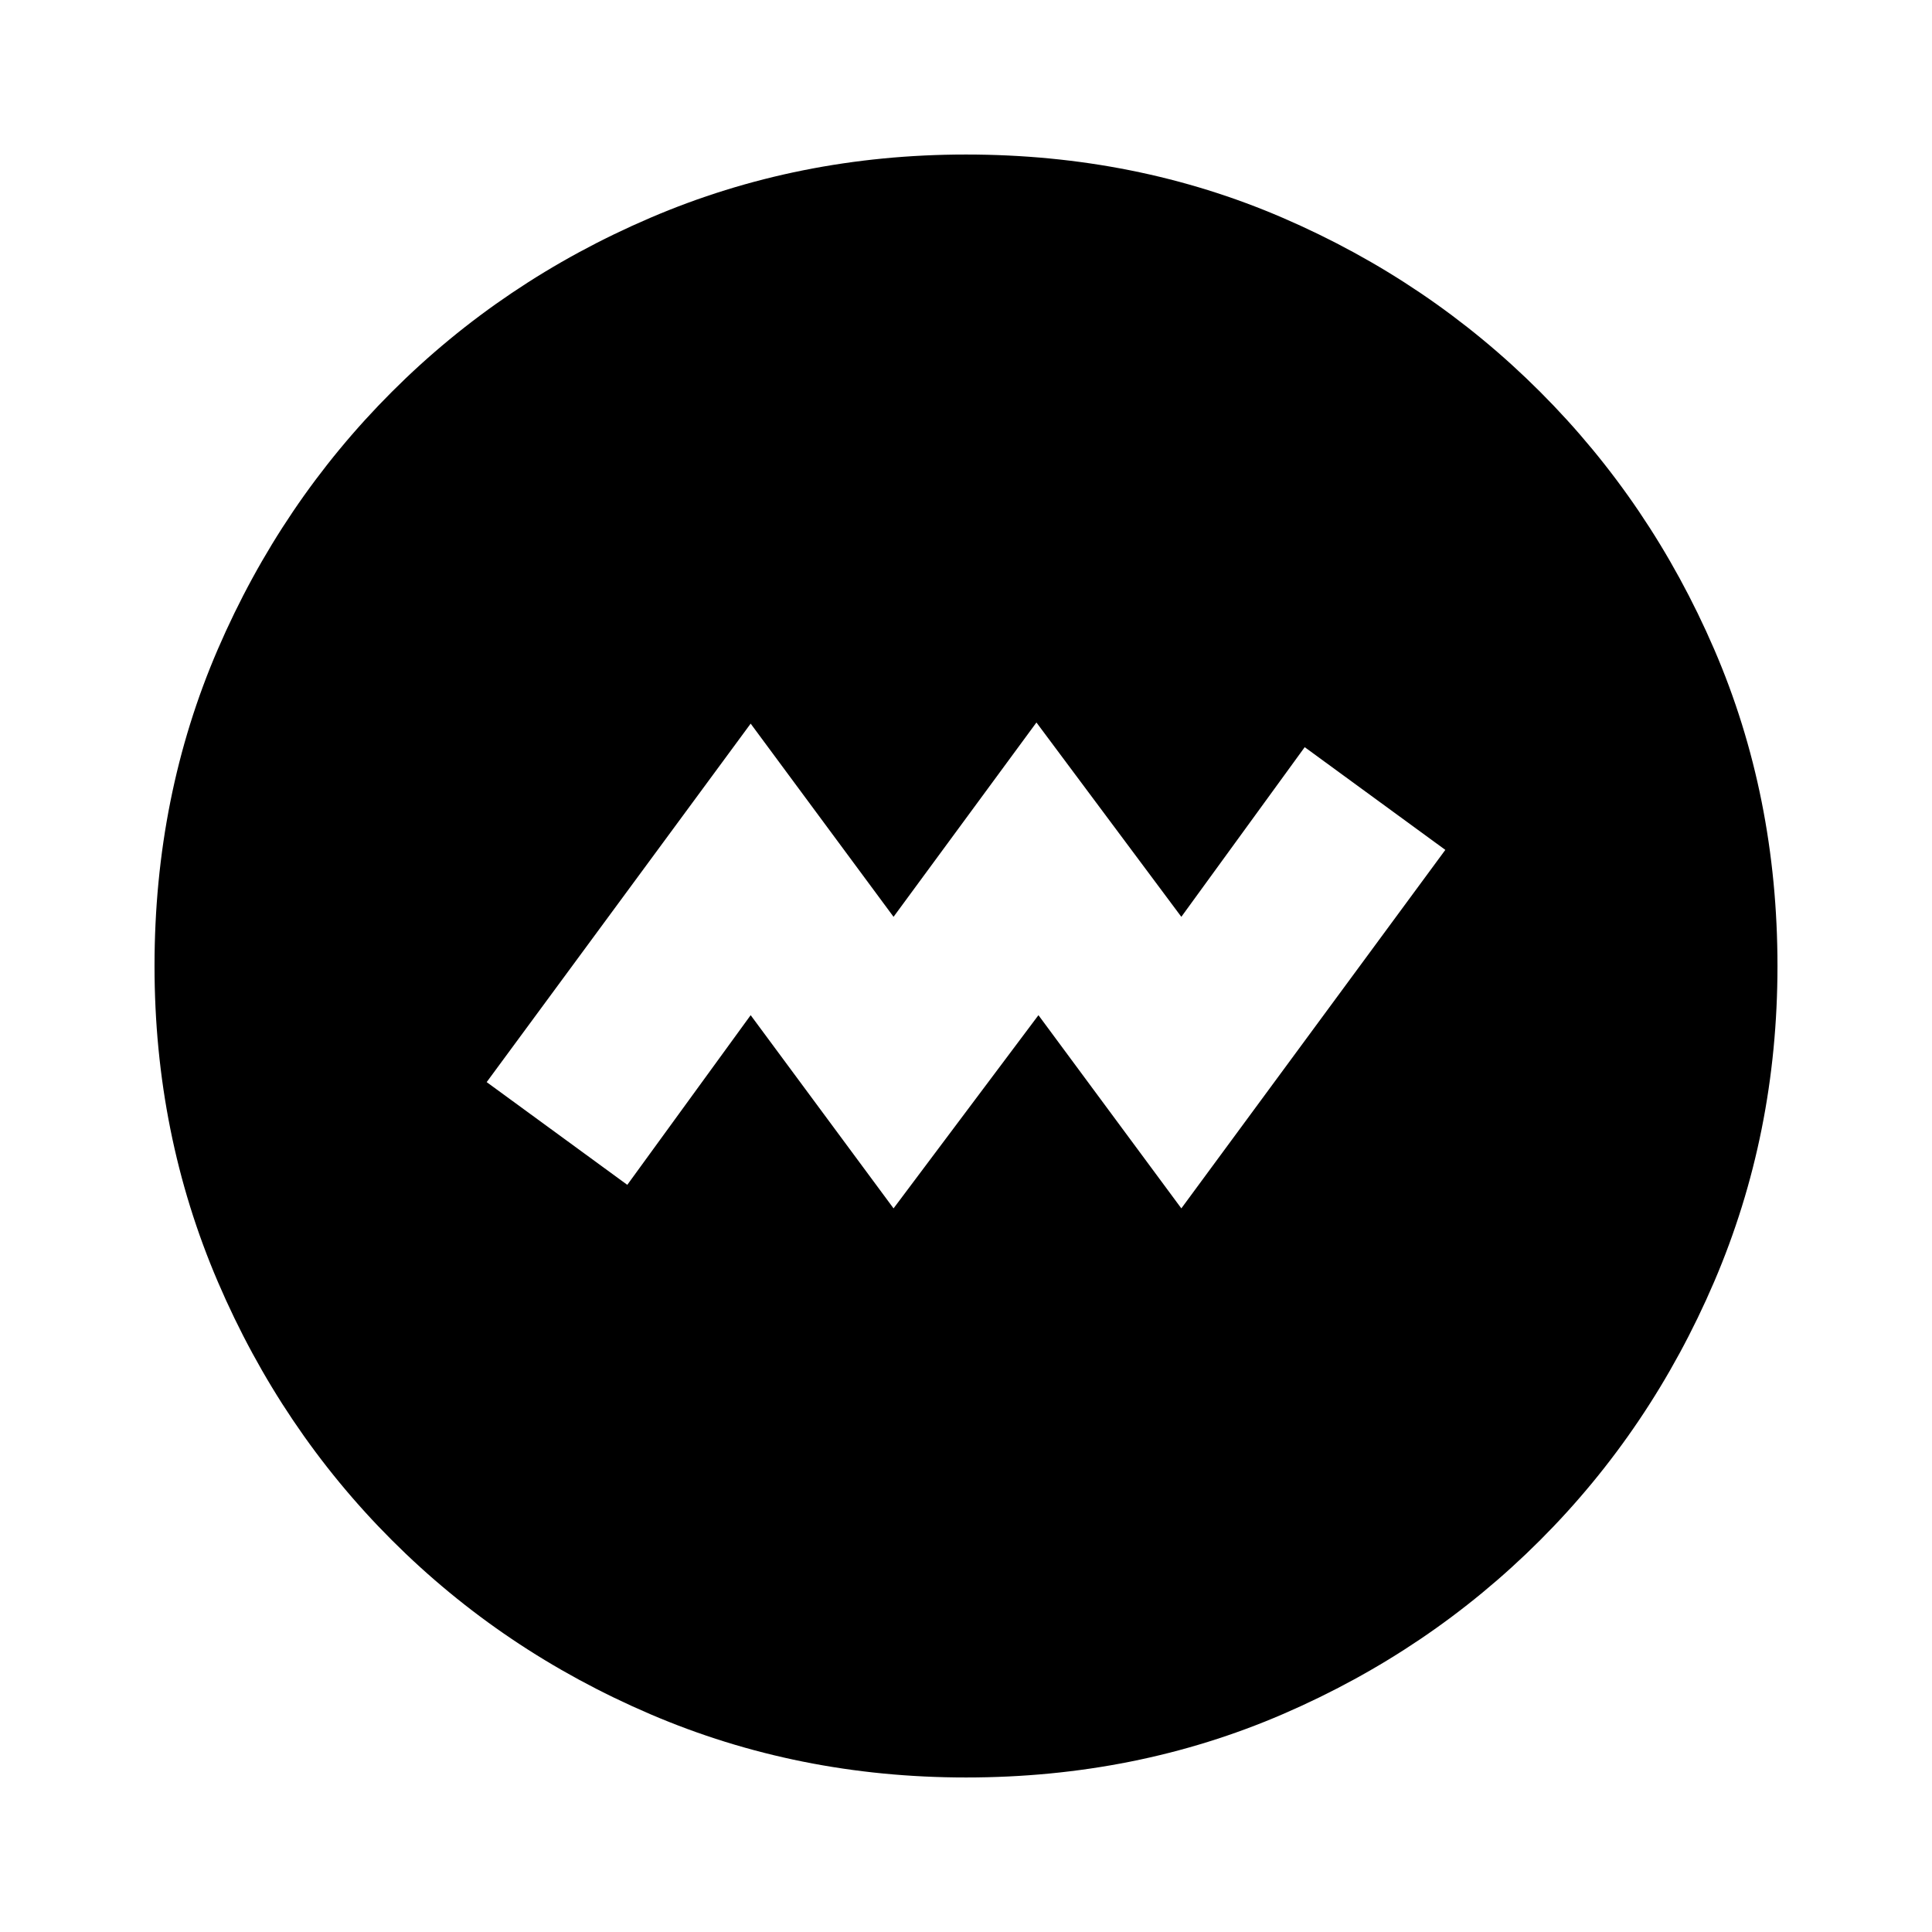 <svg xmlns="http://www.w3.org/2000/svg" height="20" viewBox="0 -960 960 960" width="20"><path d="m444-359.565 72-96 71 96 131.174-178.131-69.87-51.044L587-504.435l-72-96.566-71 96.566-71-96-131.174 178.131 69.87 51.044L373-455.565l71 96Zm36 282.783q-83.522 0-156.906-31.46-73.385-31.46-128.388-86.464-55.004-55.003-86.464-128.388Q76.782-396.478 76.782-480q0-84.522 31.46-157.406 31.46-72.885 86.464-127.888 55.003-55.004 128.388-86.464 73.384-31.46 156.906-31.46 84.522 0 157.406 31.46 72.885 31.46 127.888 86.464 55.004 55.003 86.464 127.888 31.46 72.884 31.46 157.406 0 83.522-31.46 156.906-31.46 73.385-86.464 128.388-55.003 55.004-127.888 86.464Q564.522-76.782 480-76.782Z"/></svg>